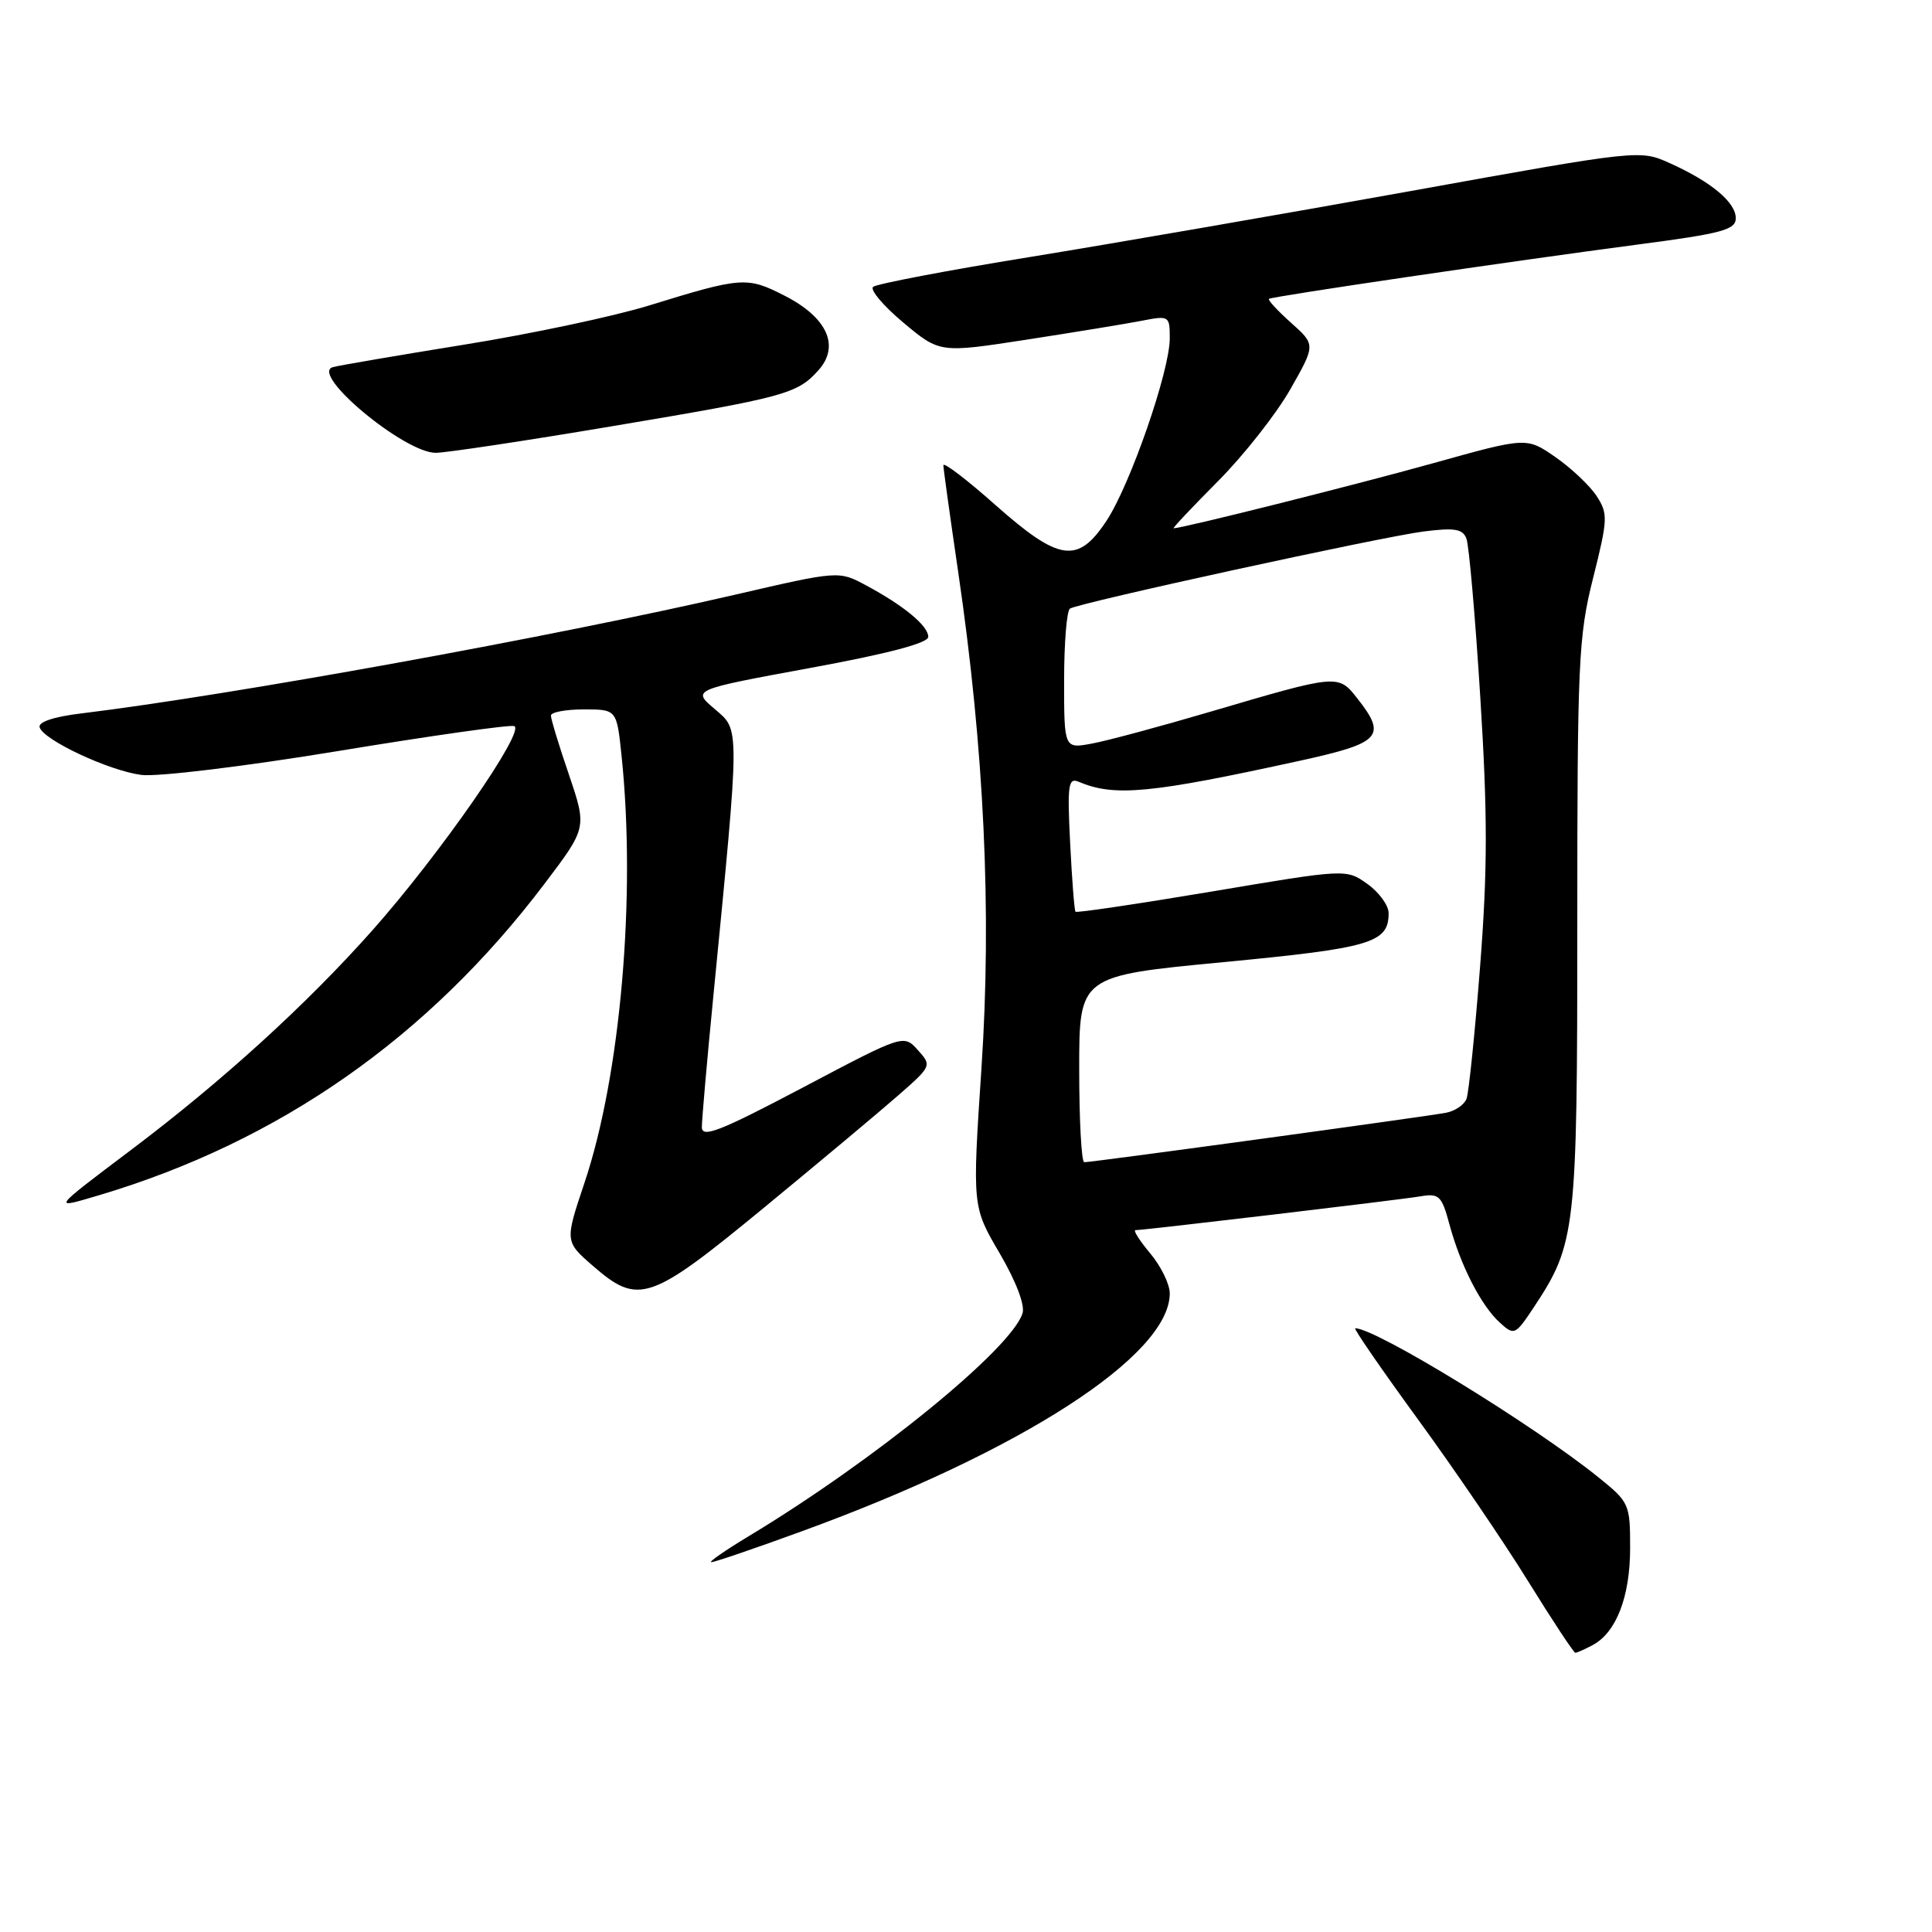 <?xml version="1.0" encoding="UTF-8" standalone="no"?>
<!DOCTYPE svg PUBLIC "-//W3C//DTD SVG 1.1//EN" "http://www.w3.org/Graphics/SVG/1.1/DTD/svg11.dtd" >
<svg xmlns="http://www.w3.org/2000/svg" xmlns:xlink="http://www.w3.org/1999/xlink" version="1.1" viewBox="0 0 256 256">
 <g >
 <path fill="currentColor"
d=" M 211.06 217.97 C 214.17 216.30 216.00 211.56 216.00 205.12 C 216.00 199.28 215.90 199.05 211.75 195.71 C 203.07 188.73 182.30 176.00 179.57 176.00 C 179.31 176.00 183.04 181.42 187.87 188.05 C 192.70 194.67 199.29 204.35 202.50 209.55 C 205.72 214.75 208.53 219.00 208.74 219.00 C 208.96 219.00 210.00 218.54 211.06 217.97 Z  M 106.25 202.90 C 135.35 192.30 155.00 179.59 155.00 171.38 C 155.00 170.16 153.83 167.77 152.41 166.08 C 150.99 164.38 150.11 163.00 150.46 163.00 C 151.62 163.00 185.46 158.99 188.22 158.52 C 190.69 158.10 191.04 158.44 192.07 162.28 C 193.54 167.71 196.27 173.03 198.75 175.27 C 200.65 176.99 200.78 176.92 203.26 173.19 C 208.81 164.80 209.00 163.10 209.00 122.43 C 209.00 87.68 209.15 84.31 211.10 76.57 C 213.06 68.76 213.08 68.06 211.55 65.71 C 210.64 64.33 208.19 62.02 206.09 60.56 C 202.28 57.92 202.28 57.92 189.89 61.38 C 179.60 64.25 156.68 70.00 155.51 70.00 C 155.33 70.00 157.98 67.19 161.40 63.75 C 164.82 60.31 169.12 54.84 170.97 51.59 C 174.33 45.68 174.33 45.68 171.07 42.77 C 169.28 41.17 167.96 39.74 168.15 39.60 C 168.59 39.27 200.38 34.59 217.25 32.37 C 228.17 30.94 230.00 30.44 230.00 28.92 C 230.00 26.81 226.76 24.10 221.28 21.63 C 217.29 19.83 217.29 19.83 186.89 25.32 C 170.18 28.33 147.50 32.26 136.50 34.05 C 125.50 35.83 116.14 37.62 115.69 38.01 C 115.25 38.40 117.05 40.53 119.70 42.75 C 124.52 46.78 124.52 46.78 136.01 45.01 C 142.33 44.03 149.19 42.91 151.25 42.51 C 154.93 41.79 155.00 41.84 155.00 44.84 C 155.00 49.15 149.76 64.26 146.61 69.02 C 142.81 74.76 140.36 74.41 131.88 66.90 C 128.10 63.54 125.00 61.18 125.00 61.65 C 125.01 62.12 125.89 68.46 126.96 75.75 C 130.41 99.22 131.43 120.82 130.05 141.51 C 128.83 159.88 128.83 159.88 132.45 166.05 C 134.62 169.76 135.84 172.94 135.49 174.02 C 133.99 178.75 115.88 193.50 99.25 203.53 C 96.09 205.43 93.84 207.00 94.25 207.00 C 94.67 207.00 100.07 205.16 106.25 202.90 Z  M 101.20 160.05 C 108.51 154.03 116.53 147.33 119.00 145.16 C 123.46 141.26 123.48 141.20 121.62 139.14 C 119.74 137.05 119.74 137.05 106.37 144.11 C 95.41 149.89 93.00 150.84 93.00 149.35 C 93.00 148.36 93.68 140.56 94.52 132.02 C 98.07 95.67 98.06 96.83 94.69 93.94 C 91.70 91.39 91.70 91.39 107.35 88.51 C 117.64 86.62 123.00 85.21 123.00 84.39 C 123.00 82.93 119.80 80.27 114.75 77.56 C 111.14 75.62 111.14 75.62 97.32 78.82 C 73.30 84.37 30.71 92.10 10.71 94.54 C 7.13 94.97 5.04 95.67 5.25 96.37 C 5.76 98.06 14.40 102.11 18.72 102.68 C 20.82 102.96 32.38 101.56 44.78 99.52 C 57.03 97.50 67.53 96.01 68.13 96.21 C 69.72 96.74 58.29 113.20 49.32 123.30 C 40.60 133.11 29.51 143.21 17.50 152.27 C 6.74 160.39 6.85 160.23 13.04 158.40 C 36.97 151.29 56.74 137.48 72.17 117.08 C 77.77 109.68 77.77 109.68 75.39 102.66 C 74.07 98.81 73.00 95.28 73.00 94.82 C 73.00 94.37 74.96 94.00 77.36 94.00 C 81.72 94.00 81.72 94.00 82.36 100.15 C 84.30 118.72 82.23 142.51 77.44 156.75 C 74.84 164.50 74.84 164.50 78.58 167.75 C 84.61 172.98 86.11 172.47 101.20 160.05 Z  M 81.03 56.49 C 104.02 52.63 105.63 52.20 108.43 49.08 C 111.33 45.87 109.63 42.08 104.00 39.20 C 98.98 36.63 98.32 36.68 86.00 40.48 C 81.33 41.92 70.30 44.26 61.50 45.67 C 52.70 47.09 44.87 48.43 44.10 48.65 C 41.01 49.54 53.57 60.00 57.73 60.00 C 59.07 60.00 69.56 58.42 81.03 56.49 Z  M 143.00 141.66 C 143.00 129.31 143.00 129.31 162.09 127.49 C 181.69 125.62 184.00 124.94 184.00 121.00 C 184.00 119.97 182.74 118.24 181.19 117.13 C 178.38 115.13 178.38 115.13 160.58 118.13 C 150.79 119.77 142.66 120.98 142.51 120.81 C 142.36 120.64 142.04 116.54 141.80 111.71 C 141.41 104.00 141.55 103.00 142.93 103.59 C 147.66 105.60 152.40 105.15 172.25 100.80 C 182.99 98.45 183.81 97.57 179.85 92.54 C 177.32 89.32 177.32 89.32 160.47 94.28 C 153.86 96.23 146.77 98.14 144.72 98.52 C 141.00 99.22 141.00 99.22 141.00 90.17 C 141.00 85.19 141.35 80.90 141.78 80.64 C 143.04 79.86 183.03 71.14 188.60 70.43 C 192.75 69.90 193.82 70.08 194.31 71.37 C 194.65 72.25 195.48 81.73 196.15 92.45 C 197.12 107.94 197.12 115.23 196.12 128.06 C 195.43 136.93 194.62 144.82 194.32 145.60 C 194.02 146.38 192.82 147.21 191.64 147.44 C 189.29 147.91 144.76 154.00 143.67 154.00 C 143.30 154.00 143.00 148.45 143.00 141.66 Z "/>
</g>
</svg>